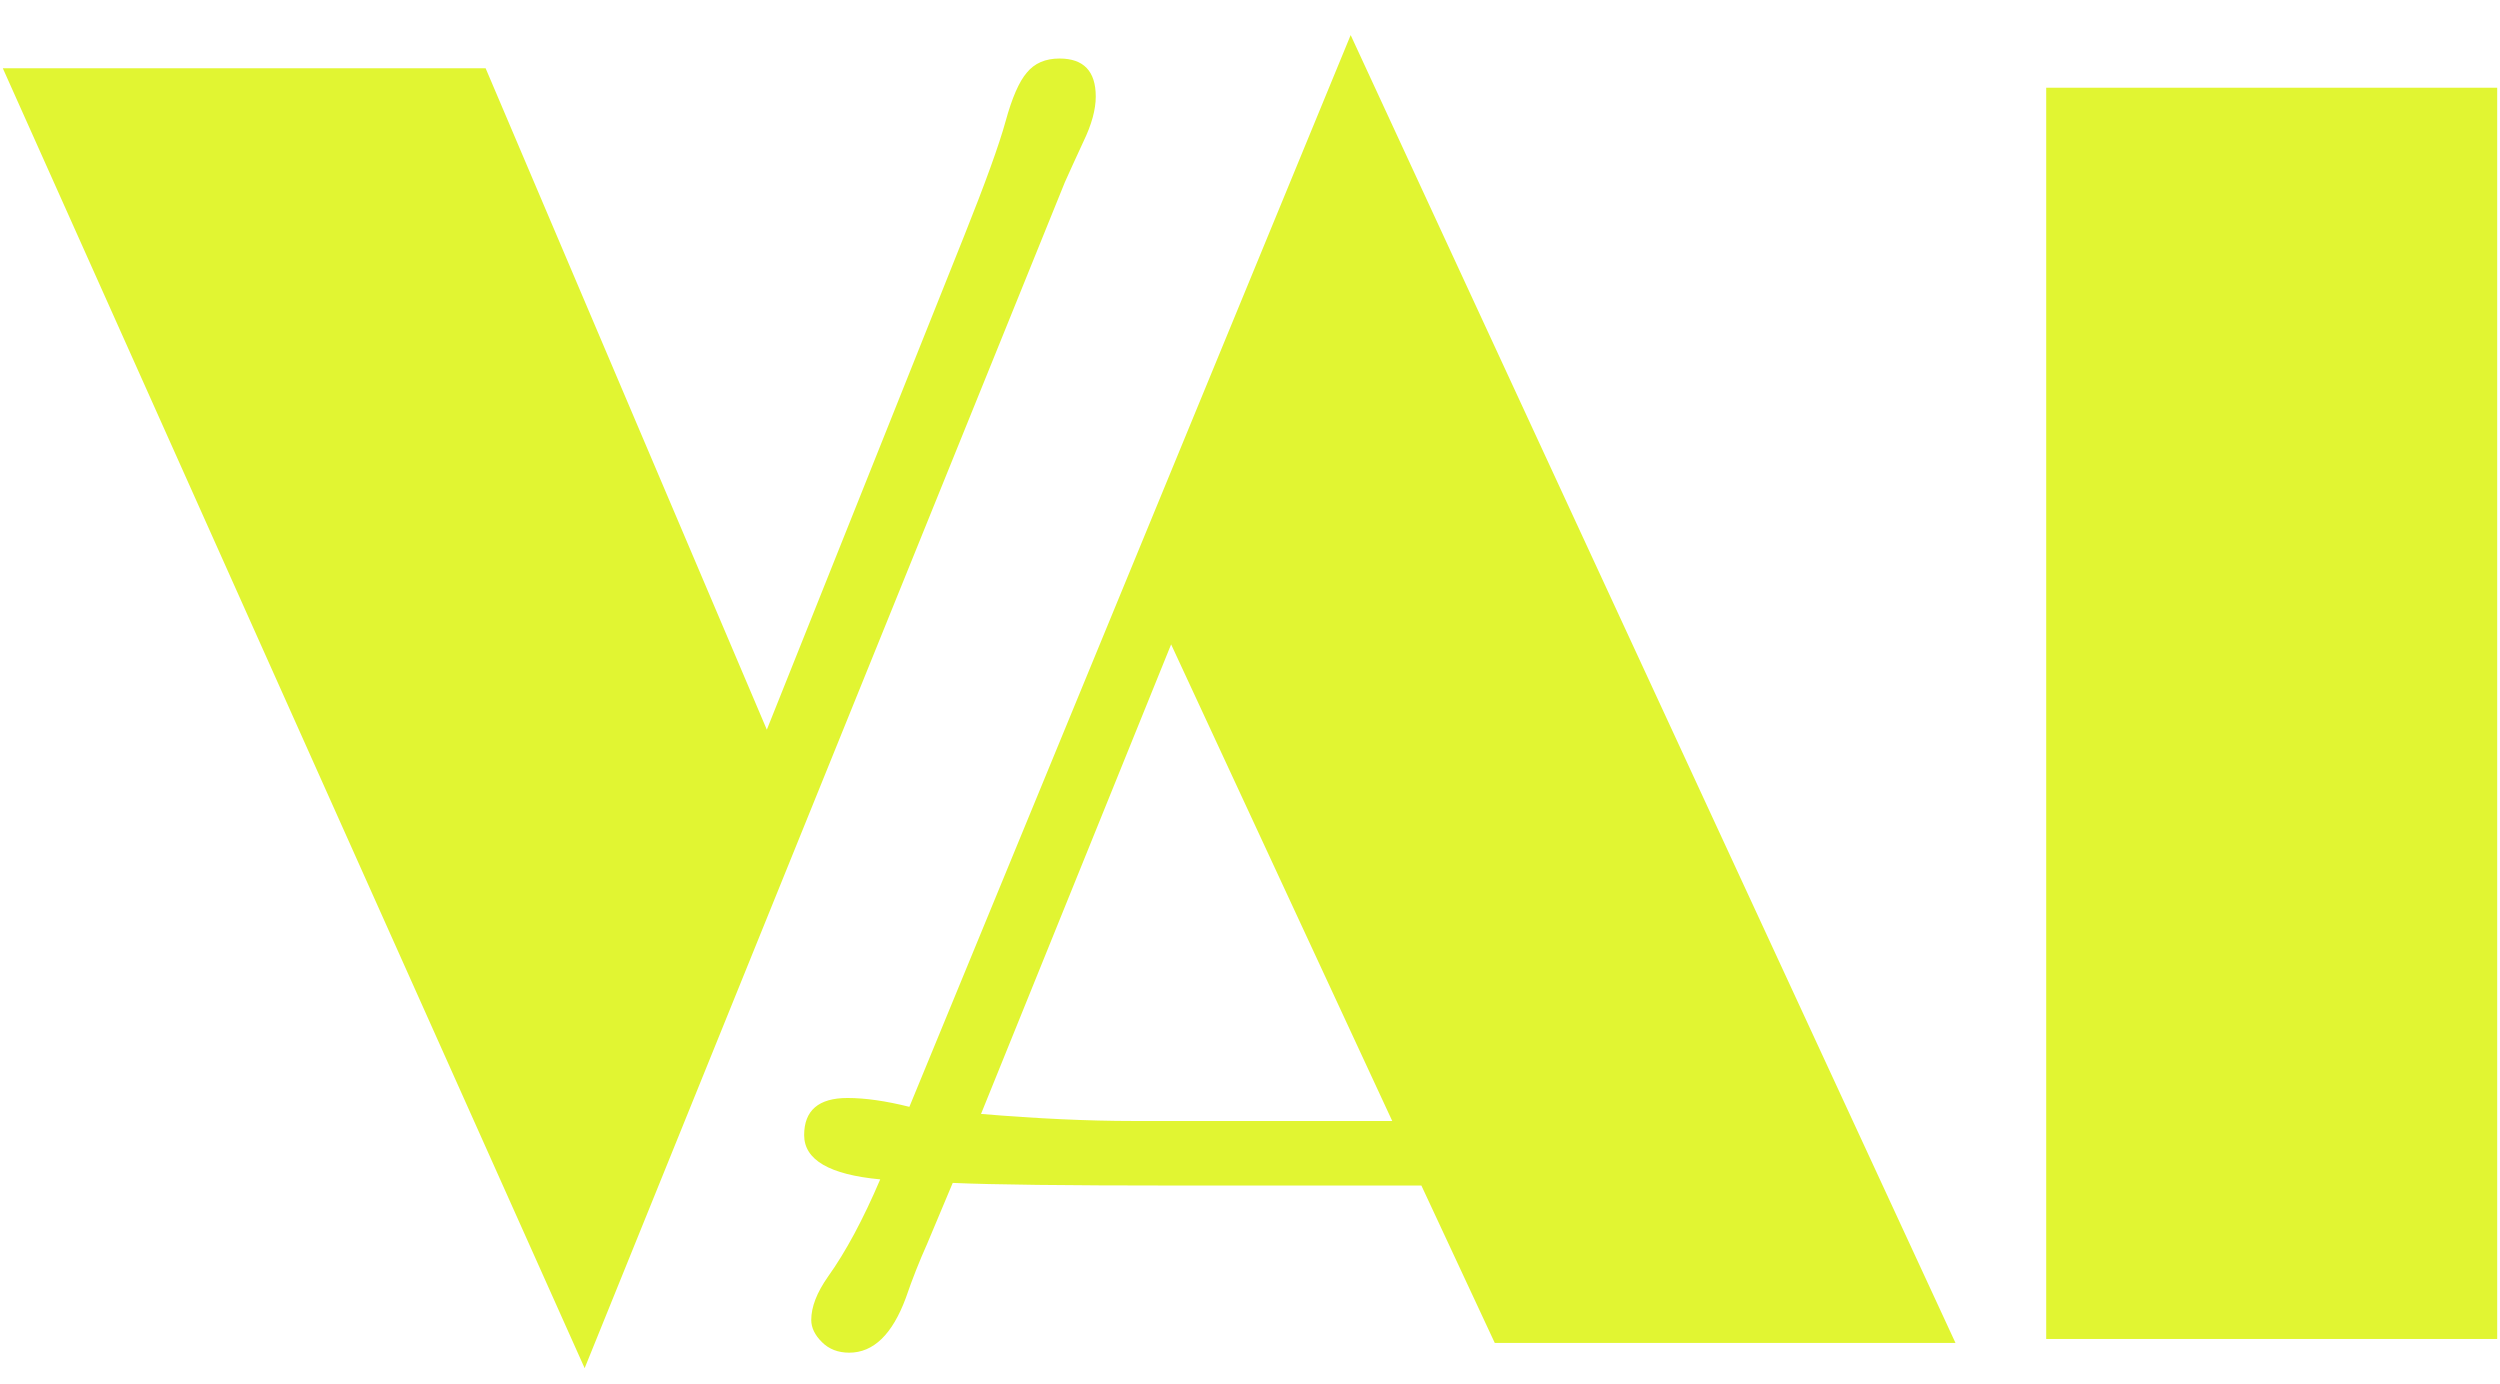 <svg width="56" height="31" viewBox="0 0 56 31" fill="none" xmlns="http://www.w3.org/2000/svg">
<path d="M45.835 1.965H55.937V29.993H45.835V1.965Z" fill="#E1F532"/>
<path d="M26.293 26.556C23.876 26.556 22.226 26.537 21.341 26.497L20.767 27.864C20.595 28.247 20.436 28.649 20.291 29.072C19.988 29.891 19.565 30.3 19.023 30.3C18.773 30.3 18.568 30.221 18.41 30.062C18.251 29.904 18.172 29.739 18.172 29.567C18.172 29.276 18.297 28.953 18.548 28.596C18.944 28.042 19.334 27.316 19.717 26.418C18.581 26.312 18.013 25.982 18.013 25.427C18.013 24.873 18.337 24.595 18.984 24.595C19.38 24.595 19.842 24.661 20.37 24.793L30.255 0.786L43.803 30.082H33.483L31.839 26.556H26.293ZM21.975 24.952C23.243 25.058 24.378 25.11 25.382 25.11H31.186L26.233 14.434L21.975 24.952Z" fill="#E1F532"/>
<path d="M23.733 1.311C24.274 1.311 24.545 1.595 24.545 2.163C24.545 2.454 24.453 2.79 24.268 3.173C24.096 3.543 23.958 3.847 23.852 4.084L13.096 30.647L0.063 1.529H10.878L17.177 16.345L21.594 5.293C22.069 4.104 22.38 3.246 22.525 2.718C22.67 2.189 22.829 1.826 23 1.628C23.172 1.417 23.416 1.311 23.733 1.311Z" fill="#E1F532"/>
</svg>
